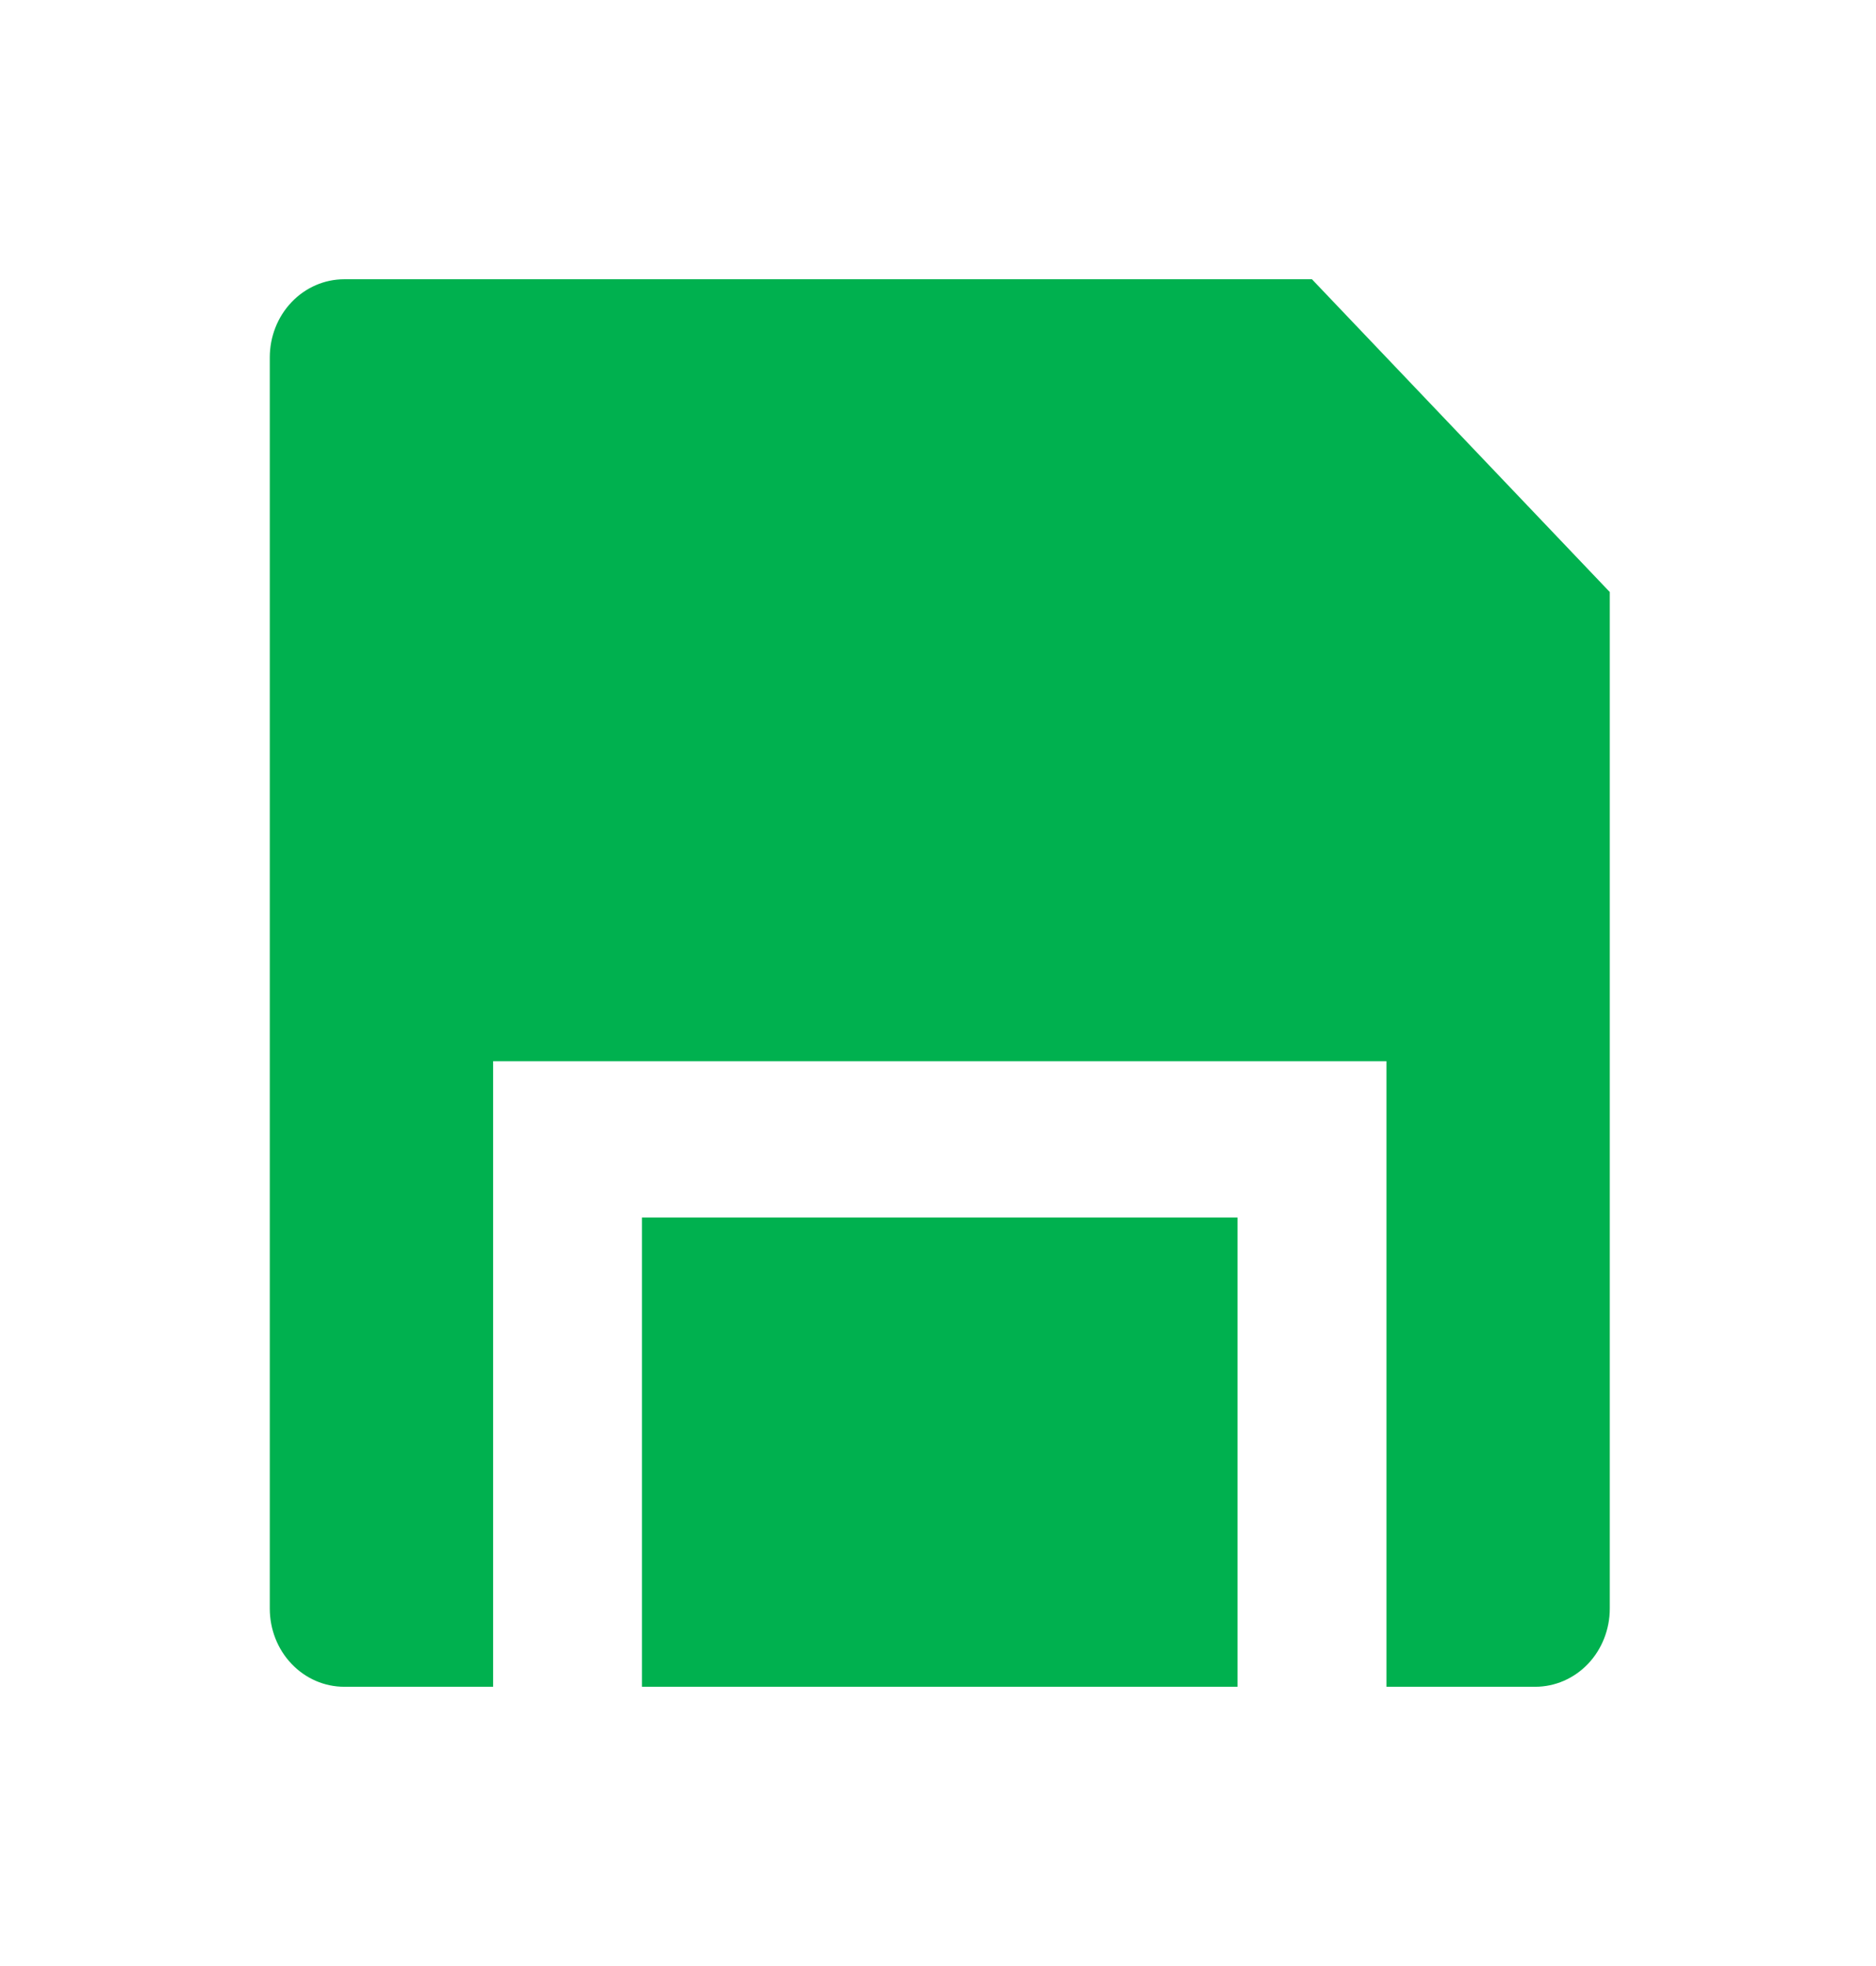 <svg width="21" height="22" viewBox="0 0 21 22" fill="none" xmlns="http://www.w3.org/2000/svg">
<path d="M15.52 18.875V11.875H5.52V18.875H3.853C3.632 18.875 3.42 18.783 3.264 18.619C3.107 18.455 3.02 18.232 3.02 18V4C3.02 3.768 3.107 3.545 3.264 3.381C3.42 3.217 3.632 3.125 3.853 3.125H14.686L18.02 6.625V18C18.02 18.232 17.932 18.455 17.776 18.619C17.619 18.783 17.407 18.875 17.186 18.875H15.52ZM13.853 18.875H7.186V13.625H13.853V18.875Z" fill="#00b14f"/>
</svg>
